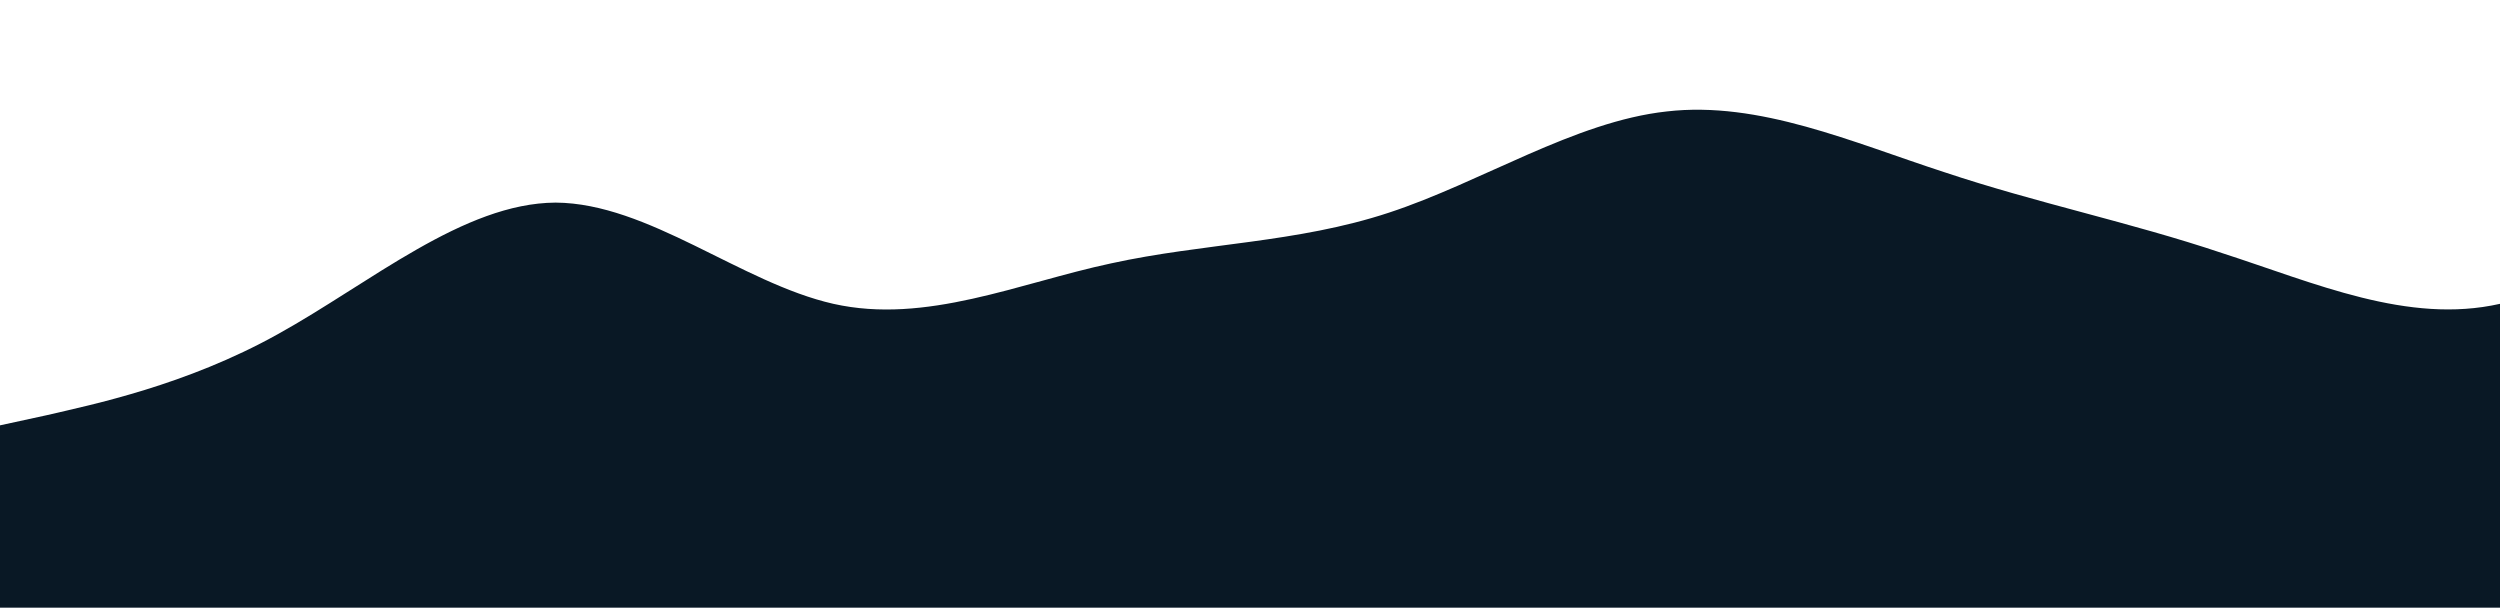 <?xml version="1.0" standalone="no"?>
<svg xmlns:xlink="http://www.w3.org/1999/xlink" id="wave" style="transform:rotate(0deg); transition: 0.3s" viewBox="0 0 1440 350" version="1.1" xmlns="http://www.w3.org/2000/svg"><defs><linearGradient id="sw-gradient-0" x1="0" x2="0" y1="1" y2="0"><stop stop-color="rgba(9, 24, 37, 1)" offset="0%"/><stop stop-color="rgba(9, 24, 37, 1)" offset="100%"/></linearGradient></defs><path style="transform:translate(0, 0px); opacity:1" fill="url(#sw-gradient-0)" d="M0,245L26.7,239.2C53.3,233,107,222,160,192.5C213.3,163,267,117,320,116.7C373.3,117,427,163,480,175C533.3,187,587,163,640,151.7C693.3,140,747,140,800,122.5C853.3,105,907,70,960,64.2C1013.3,58,1067,82,1120,99.2C1173.3,117,1227,128,1280,145.8C1333.3,163,1387,187,1440,175C1493.3,163,1547,117,1600,122.5C1653.3,128,1707,187,1760,180.8C1813.3,175,1867,105,1920,70C1973.3,35,2027,35,2080,52.5C2133.3,70,2187,105,2240,140C2293.3,175,2347,210,2400,239.2C2453.3,268,2507,292,2560,262.5C2613.3,233,2667,152,2720,122.5C2773.3,93,2827,117,2880,122.5C2933.3,128,2987,117,3040,99.2C3093.3,82,3147,58,3200,40.8C3253.3,23,3307,12,3360,46.7C3413.3,82,3467,163,3520,169.2C3573.3,175,3627,105,3680,81.7C3733.3,58,3787,82,3813,93.3L3840,105L3840,350L3813.3,350C3786.7,350,3733,350,3680,350C3626.7,350,3573,350,3520,350C3466.7,350,3413,350,3360,350C3306.7,350,3253,350,3200,350C3146.7,350,3093,350,3040,350C2986.7,350,2933,350,2880,350C2826.7,350,2773,350,2720,350C2666.7,350,2613,350,2560,350C2506.7,350,2453,350,2400,350C2346.7,350,2293,350,2240,350C2186.7,350,2133,350,2080,350C2026.7,350,1973,350,1920,350C1866.7,350,1813,350,1760,350C1706.7,350,1653,350,1600,350C1546.7,350,1493,350,1440,350C1386.7,350,1333,350,1280,350C1226.7,350,1173,350,1120,350C1066.7,350,1013,350,960,350C906.7,350,853,350,800,350C746.7,350,693,350,640,350C586.7,350,533,350,480,350C426.7,350,373,350,320,350C266.7,350,213,350,160,350C106.7,350,53,350,27,350L0,350Z"/></svg>